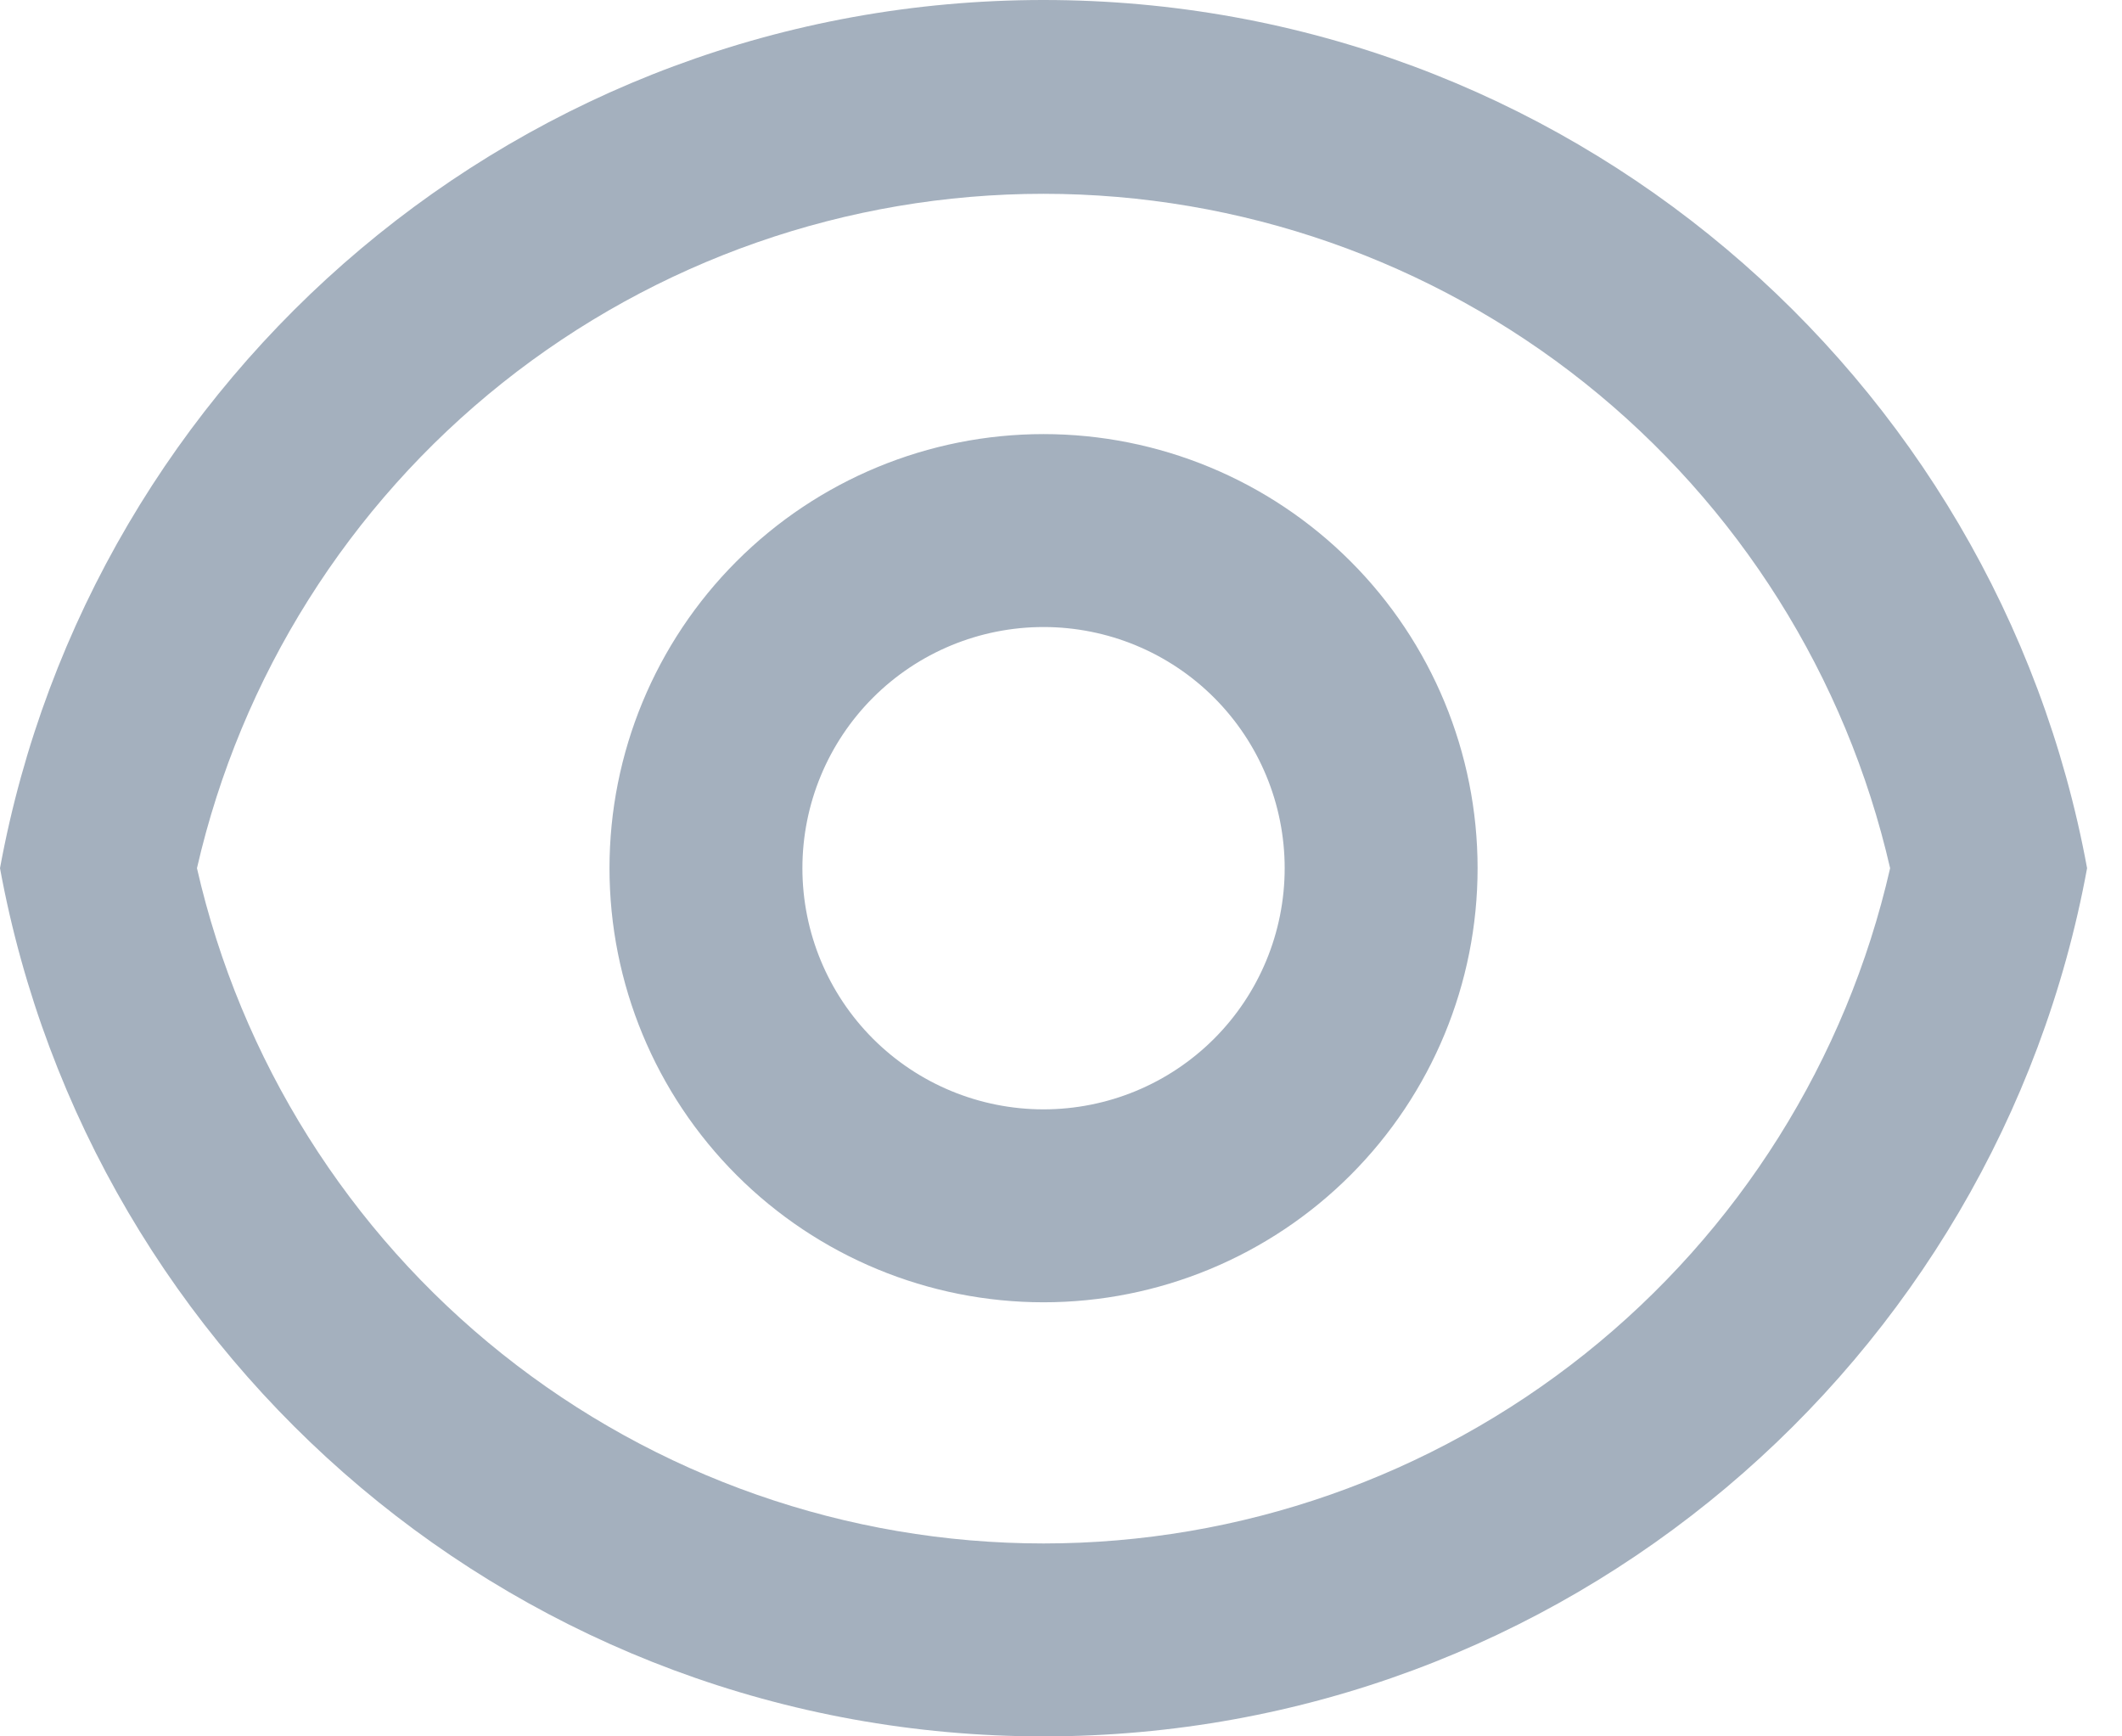 <svg width="22" height="18" viewBox="0 0 22 18" fill="none" xmlns="http://www.w3.org/2000/svg">
<path d="M10.819 0C16.211 0 20.697 3.88 21.638 9C20.698 14.12 16.211 18 10.819 18C5.427 18 0.941 14.12 0 9C0.94 3.88 5.427 0 10.819 0ZM10.819 16C12.858 16 14.837 15.307 16.432 14.035C18.026 12.764 19.142 10.988 19.596 9C19.14 7.013 18.024 5.24 16.43 3.97C14.835 2.7 12.857 2.009 10.819 2.009C8.781 2.009 6.803 2.7 5.208 3.97C3.614 5.24 2.498 7.013 2.042 9C2.496 10.988 3.612 12.764 5.206 14.035C6.801 15.307 8.78 16 10.819 16ZM10.819 13.5C9.626 13.5 8.481 13.026 7.637 12.182C6.793 11.338 6.319 10.194 6.319 9C6.319 7.807 6.793 6.662 7.637 5.818C8.481 4.974 9.626 4.5 10.819 4.5C12.012 4.5 13.157 4.974 14.001 5.818C14.845 6.662 15.319 7.807 15.319 9C15.319 10.194 14.845 11.338 14.001 12.182C13.157 13.026 12.012 13.5 10.819 13.5ZM10.819 11.5C11.482 11.5 12.118 11.237 12.587 10.768C13.056 10.299 13.319 9.663 13.319 9C13.319 8.337 13.056 7.701 12.587 7.232C12.118 6.763 11.482 6.5 10.819 6.5C10.156 6.5 9.52 6.763 9.051 7.232C8.582 7.701 8.319 8.337 8.319 9C8.319 9.663 8.582 10.299 9.051 10.768C9.52 11.237 10.156 11.5 10.819 11.5Z" fill="#A4B0BE"/>
</svg>
